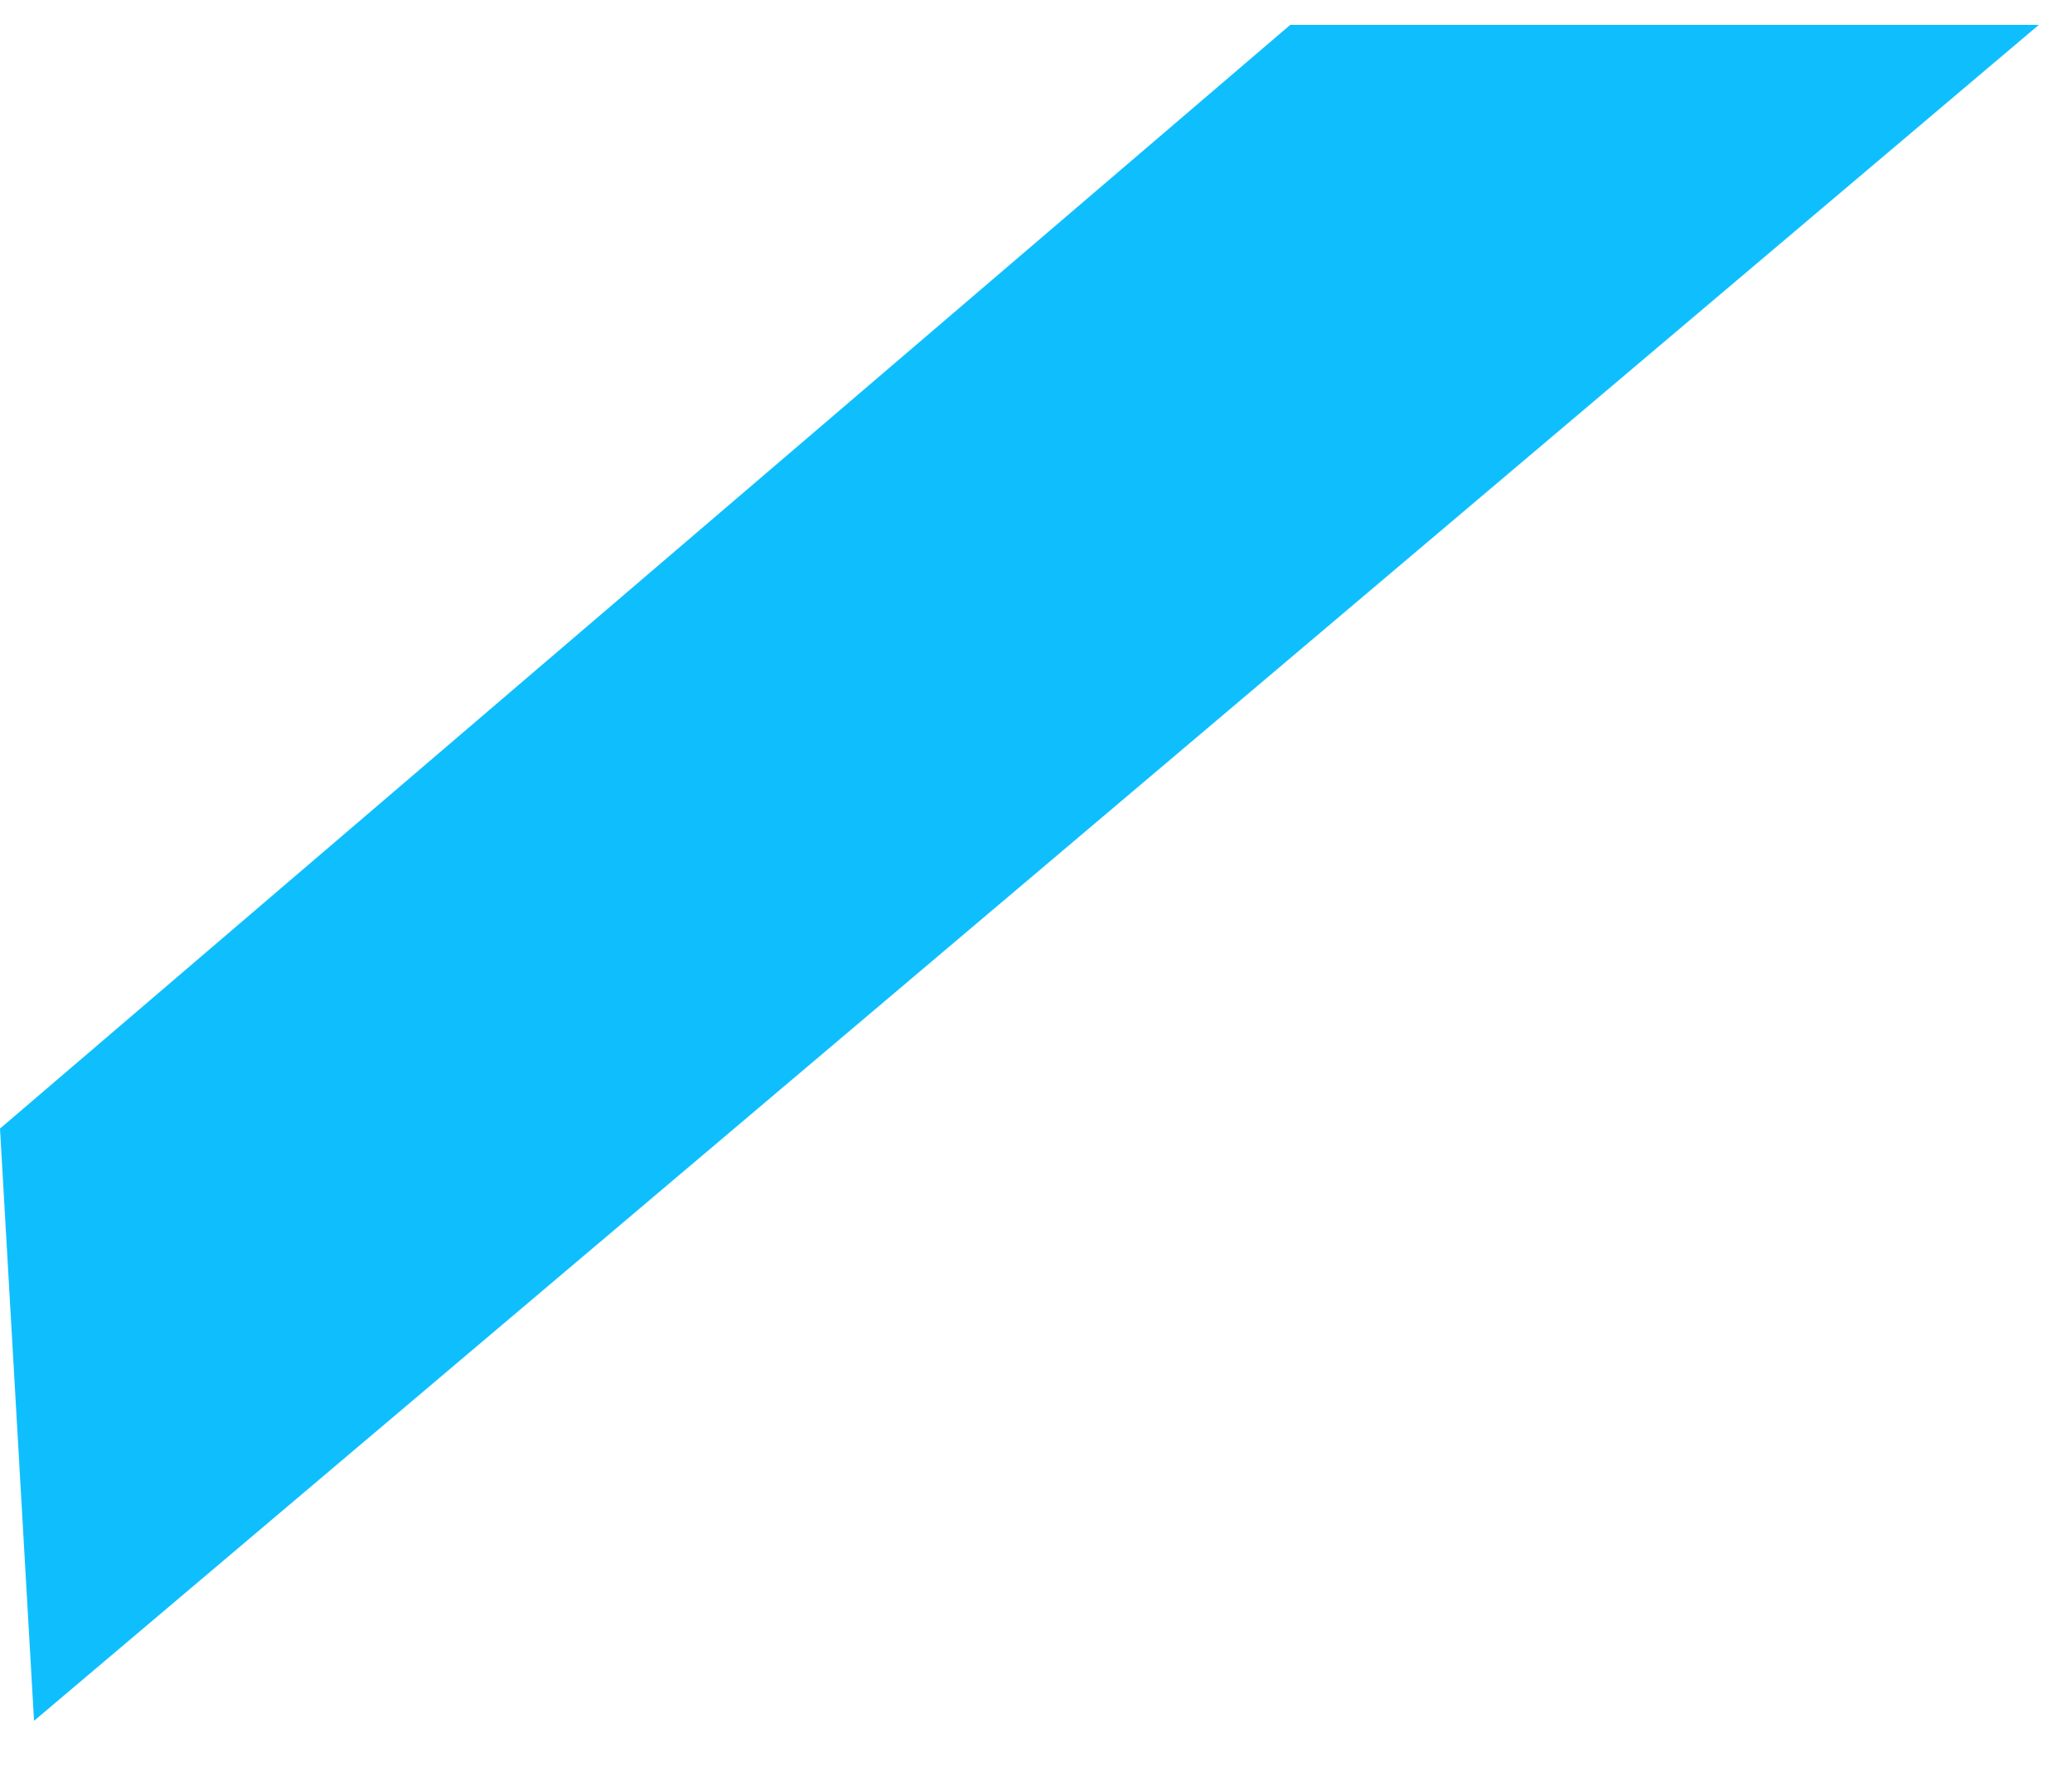﻿<?xml version="1.0" encoding="utf-8"?>
<svg version="1.1" xmlns:xlink="http://www.w3.org/1999/xlink" width="7px" height="6px" xmlns="http://www.w3.org/2000/svg">
  <g transform="matrix(1 0 0 1 -226 -101 )">
    <path d="M 0 3.813  L 4.359 0.084  L 6.888 0.084  L 0.115 5.814  L 0 3.813  Z " fill-rule="nonzero" fill="#0fbffd" stroke="none" transform="matrix(1 0 0 1 226 101 )" />
  </g>
</svg>